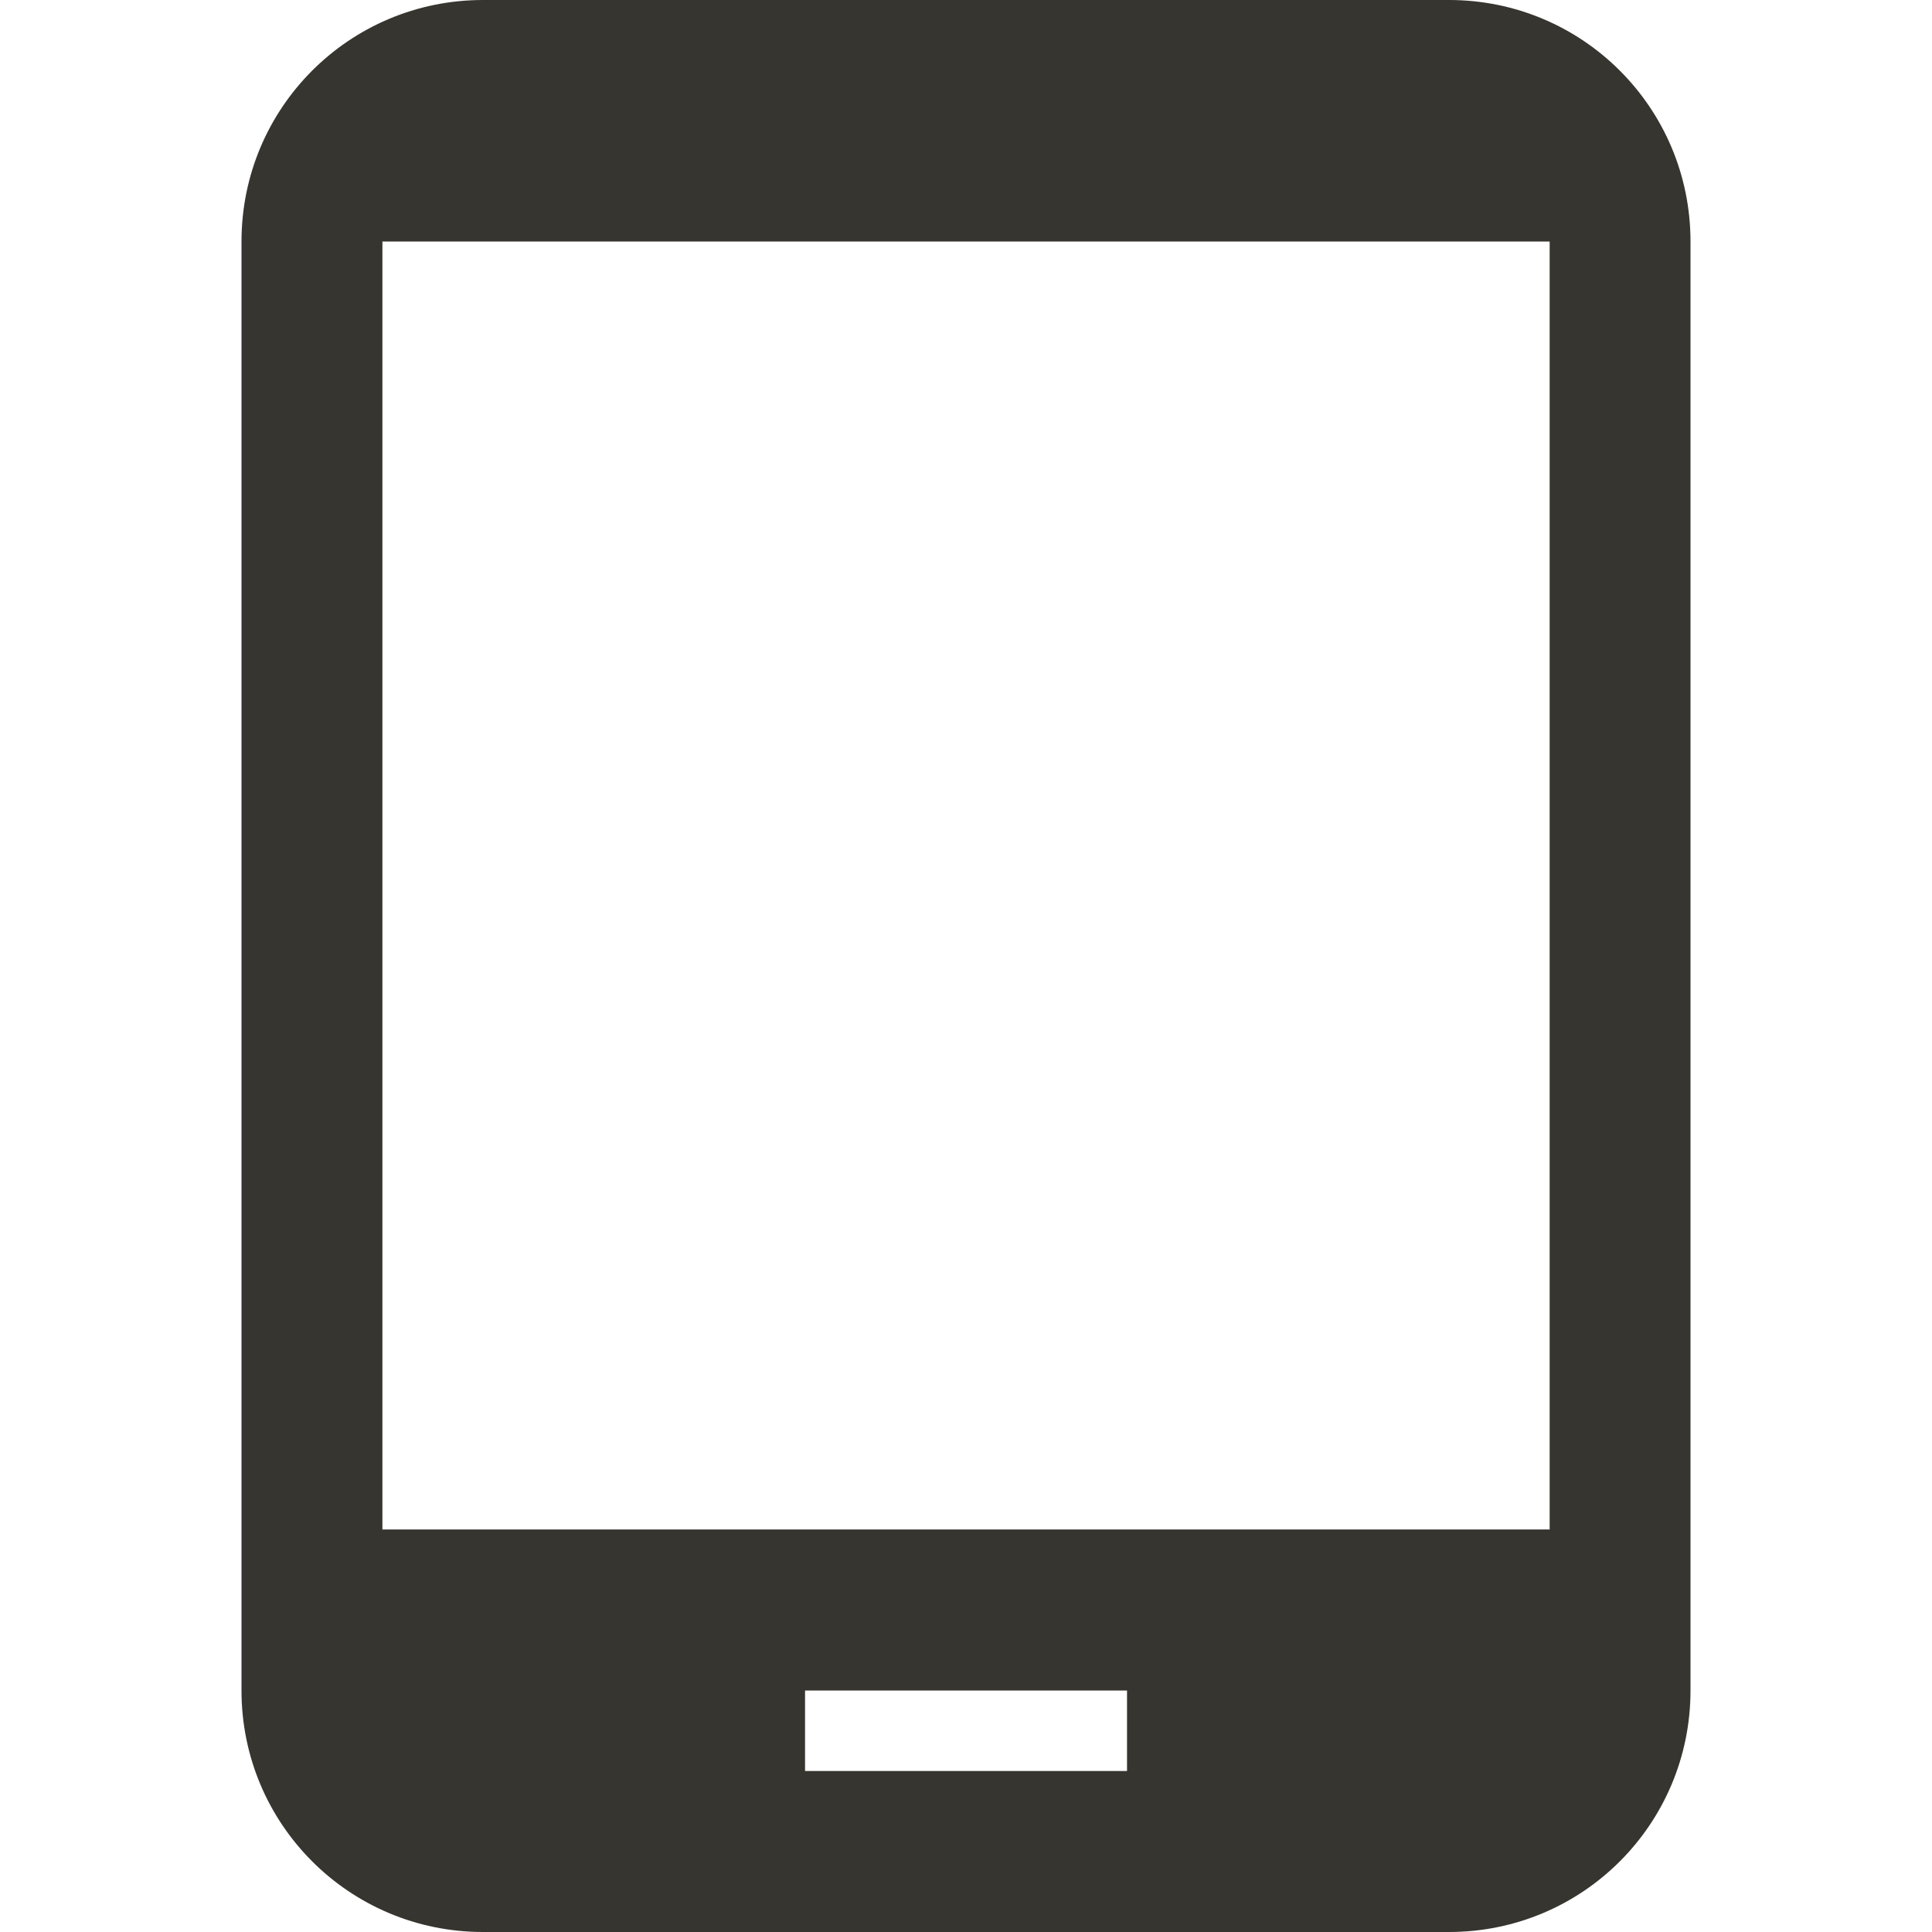 <!-- Generated by IcoMoon.io -->
<svg version="1.1" xmlns="http://www.w3.org/2000/svg" width="32" height="32" viewBox="0 0 32 32">
<title>mt-tablet_android</title>
<path fill="#37352f" d="M24 0h-16c-2.213 0-4 1.787-4 4v24c0 2.213 1.787 4 4 4h16c2.213 0 4-1.787 4-4v-24c0-2.213-1.787-4-4-4v0zM18.667 29.333h-5.333v-1.333h5.333v1.333zM25.667 25.333h-19.333v-21.333h19.333v21.333z"></path>
</svg>
